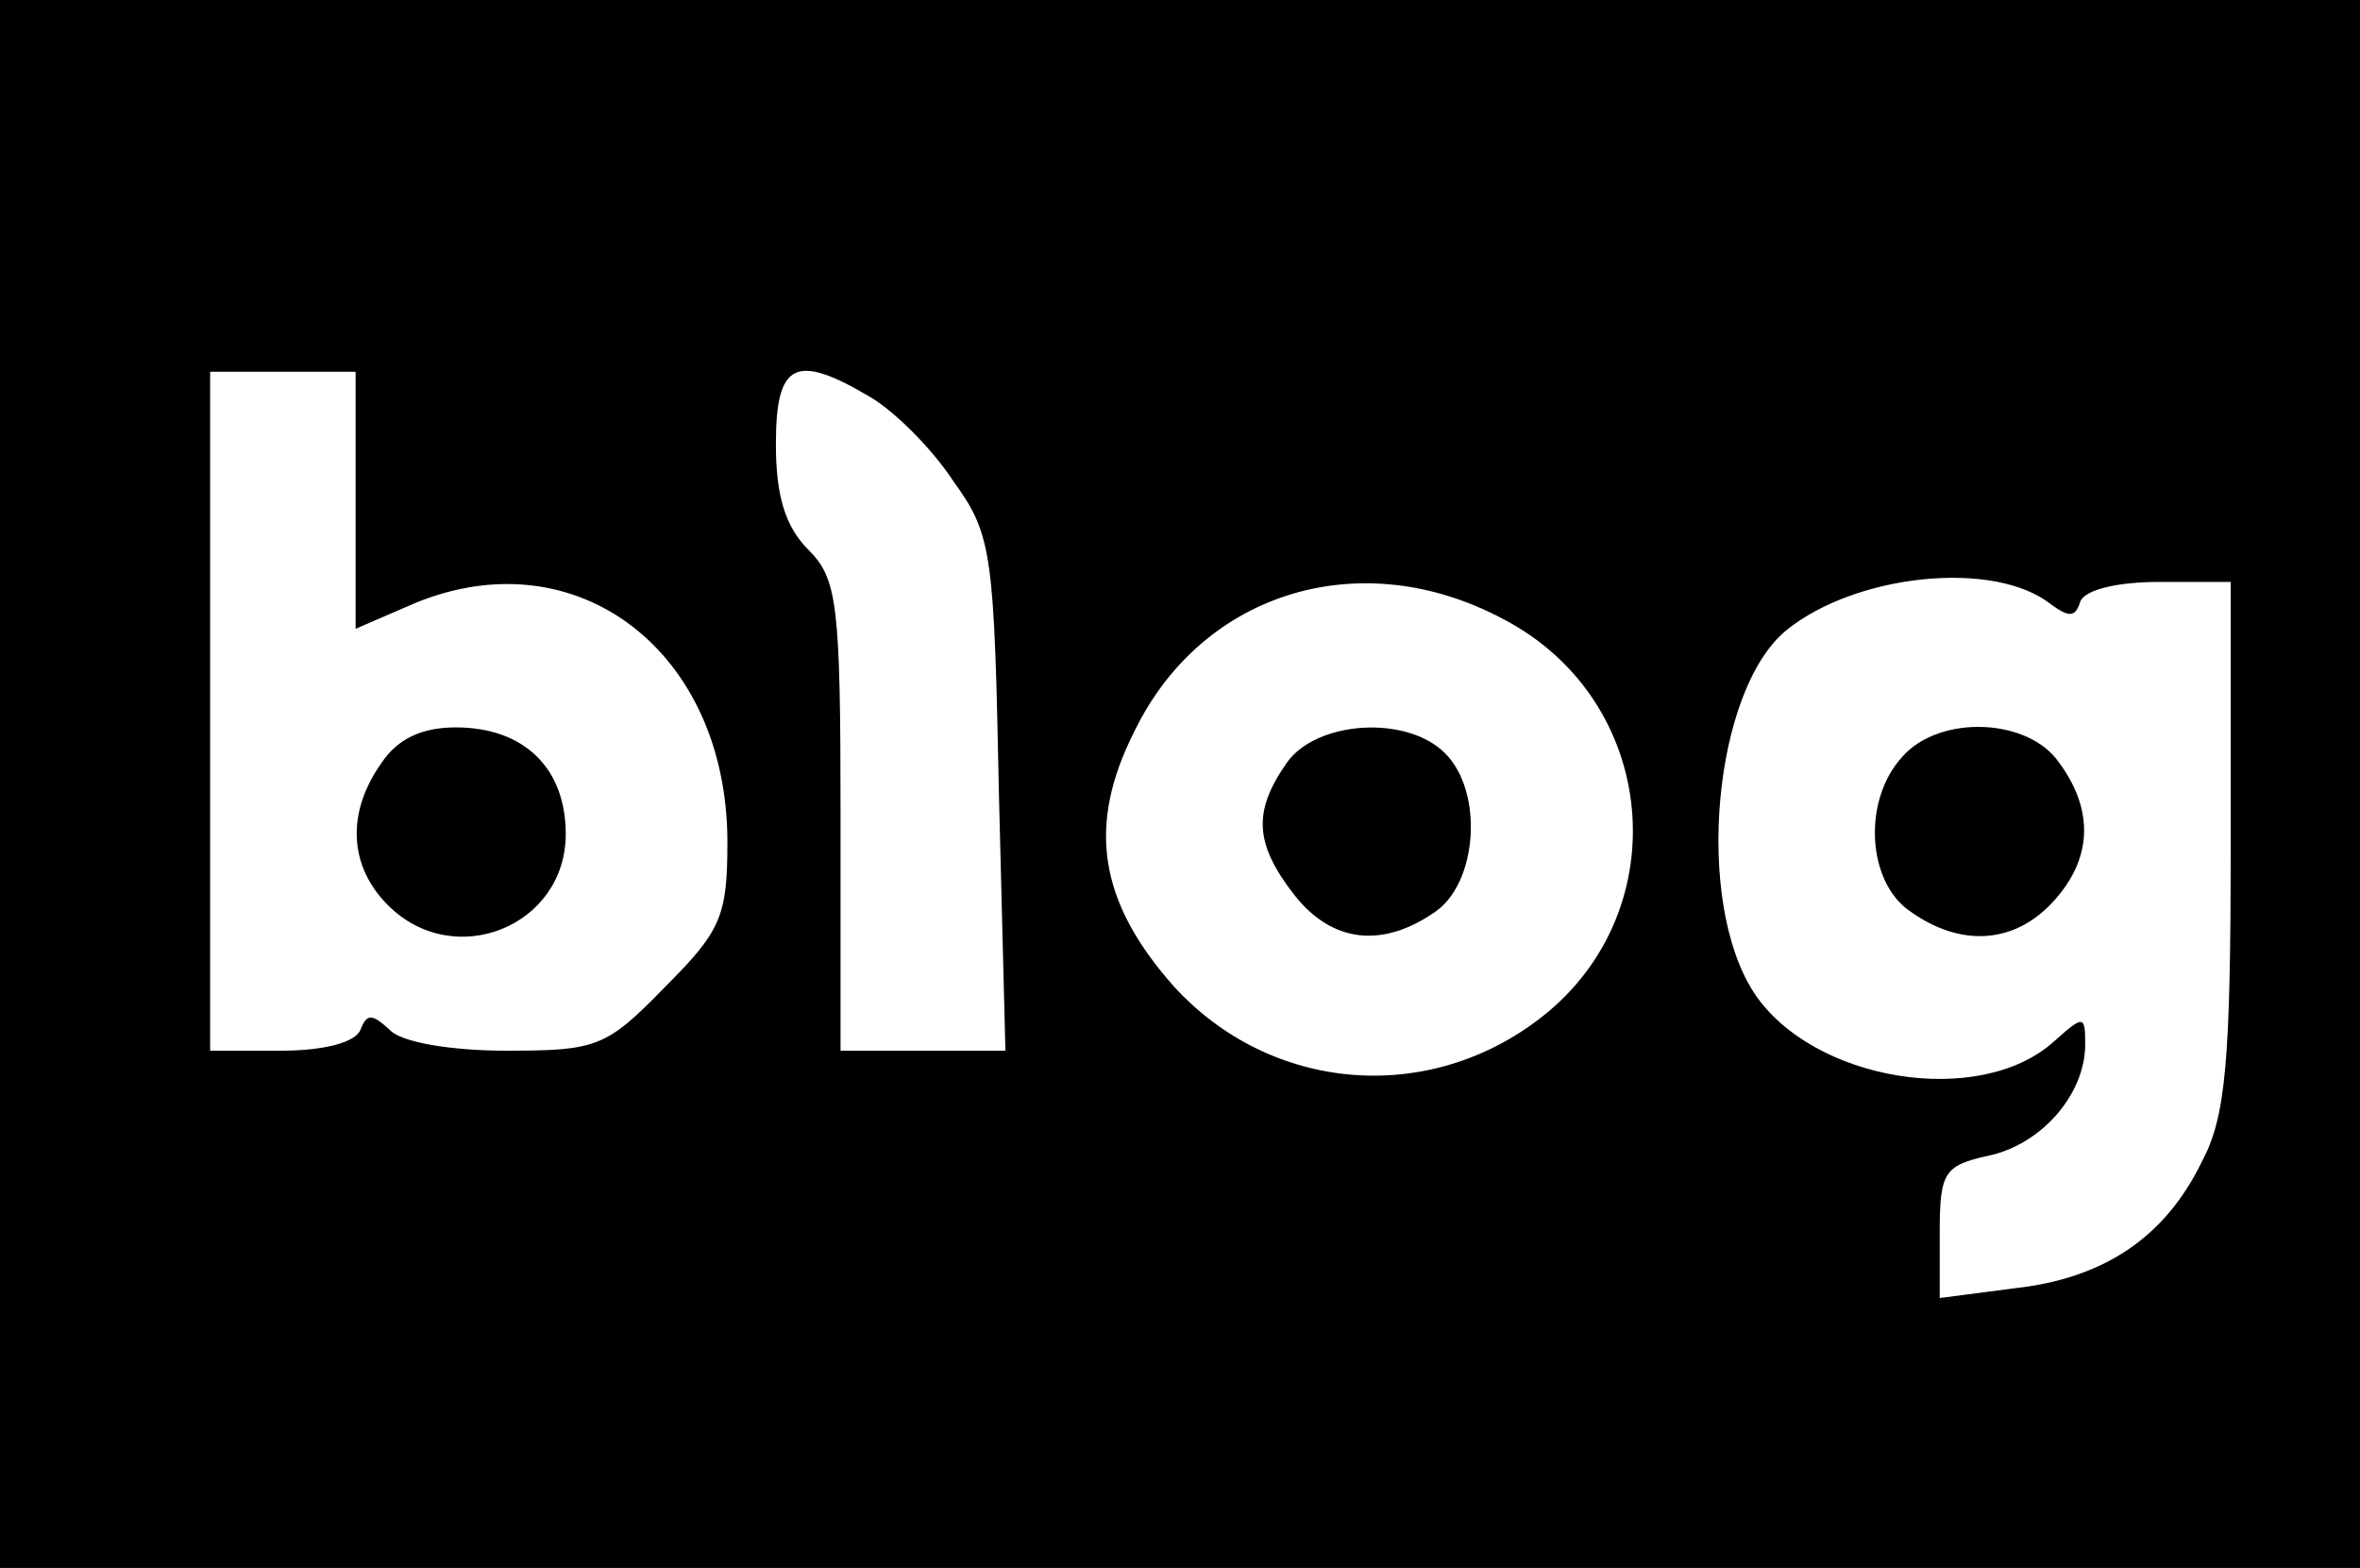 <?xml version="1.0" standalone="no"?>
<!DOCTYPE svg PUBLIC "-//W3C//DTD SVG 20010904//EN"
 "http://www.w3.org/TR/2001/REC-SVG-20010904/DTD/svg10.dtd">
<svg version="1.0" xmlns="http://www.w3.org/2000/svg"
 width="146pt" height="97pt" viewBox="0 0 146 97"
 preserveAspectRatio="xMidYMid meet">

<g transform="translate(0,97) scale(0.1,-0.1)"
fill="#000000" stroke="none">
<path d="M0 485 l0 -485 730 0 730 0 0 485 0 485 -730 0 -730 0 0 -485z m220
176 l0 -80 37 16 c100 41 193 -30 193 -148 0 -46 -4 -55 -39 -90 -36 -37 -42
-39 -98 -39 -33 0 -65 5 -72 13 -11 10 -14 10 -18 0 -3 -8 -23 -13 -49 -13
l-44 0 0 210 0 210 45 0 45 0 0 -79z m319 63 c15 -9 38 -32 51 -52 24 -33 25
-45 28 -194 l4 -158 -51 0 -51 0 0 145 c0 132 -2 147 -20 165 -14 14 -20 33
-20 65 0 51 12 57 59 29z m730 -128 c11 -8 15 -8 18 2 3 7 22 12 49 12 l44 0
0 -162 c0 -135 -3 -169 -18 -197 -23 -47 -61 -72 -116 -78 l-46 -6 0 41 c0 37
3 41 30 47 33 7 60 38 60 69 0 18 -1 18 -19 2 -46 -42 -150 -25 -186 30 -37
57 -25 187 20 224 43 35 129 44 164 16z m-339 -9 c96 -50 108 -180 24 -246
-70 -55 -168 -47 -228 19 -46 52 -54 99 -24 158 42 86 140 116 228 69z"/>
<path d="M236 498 c-22 -31 -20 -64 4 -88 41 -41 110 -13 110 44 0 41 -26 66
-68 66 -21 0 -36 -7 -46 -22z"/>
<path d="M1177 502 c-25 -27 -22 -78 5 -96 31 -22 64 -20 88 6 24 26 26 56 4
86 -19 28 -74 30 -97 4z"/>
<path d="M796 498 c-21 -30 -20 -50 5 -82 23 -29 54 -33 87 -10 26 18 30 74 6
98 -24 24 -80 20 -98 -6z"/>
</g>
</svg>
